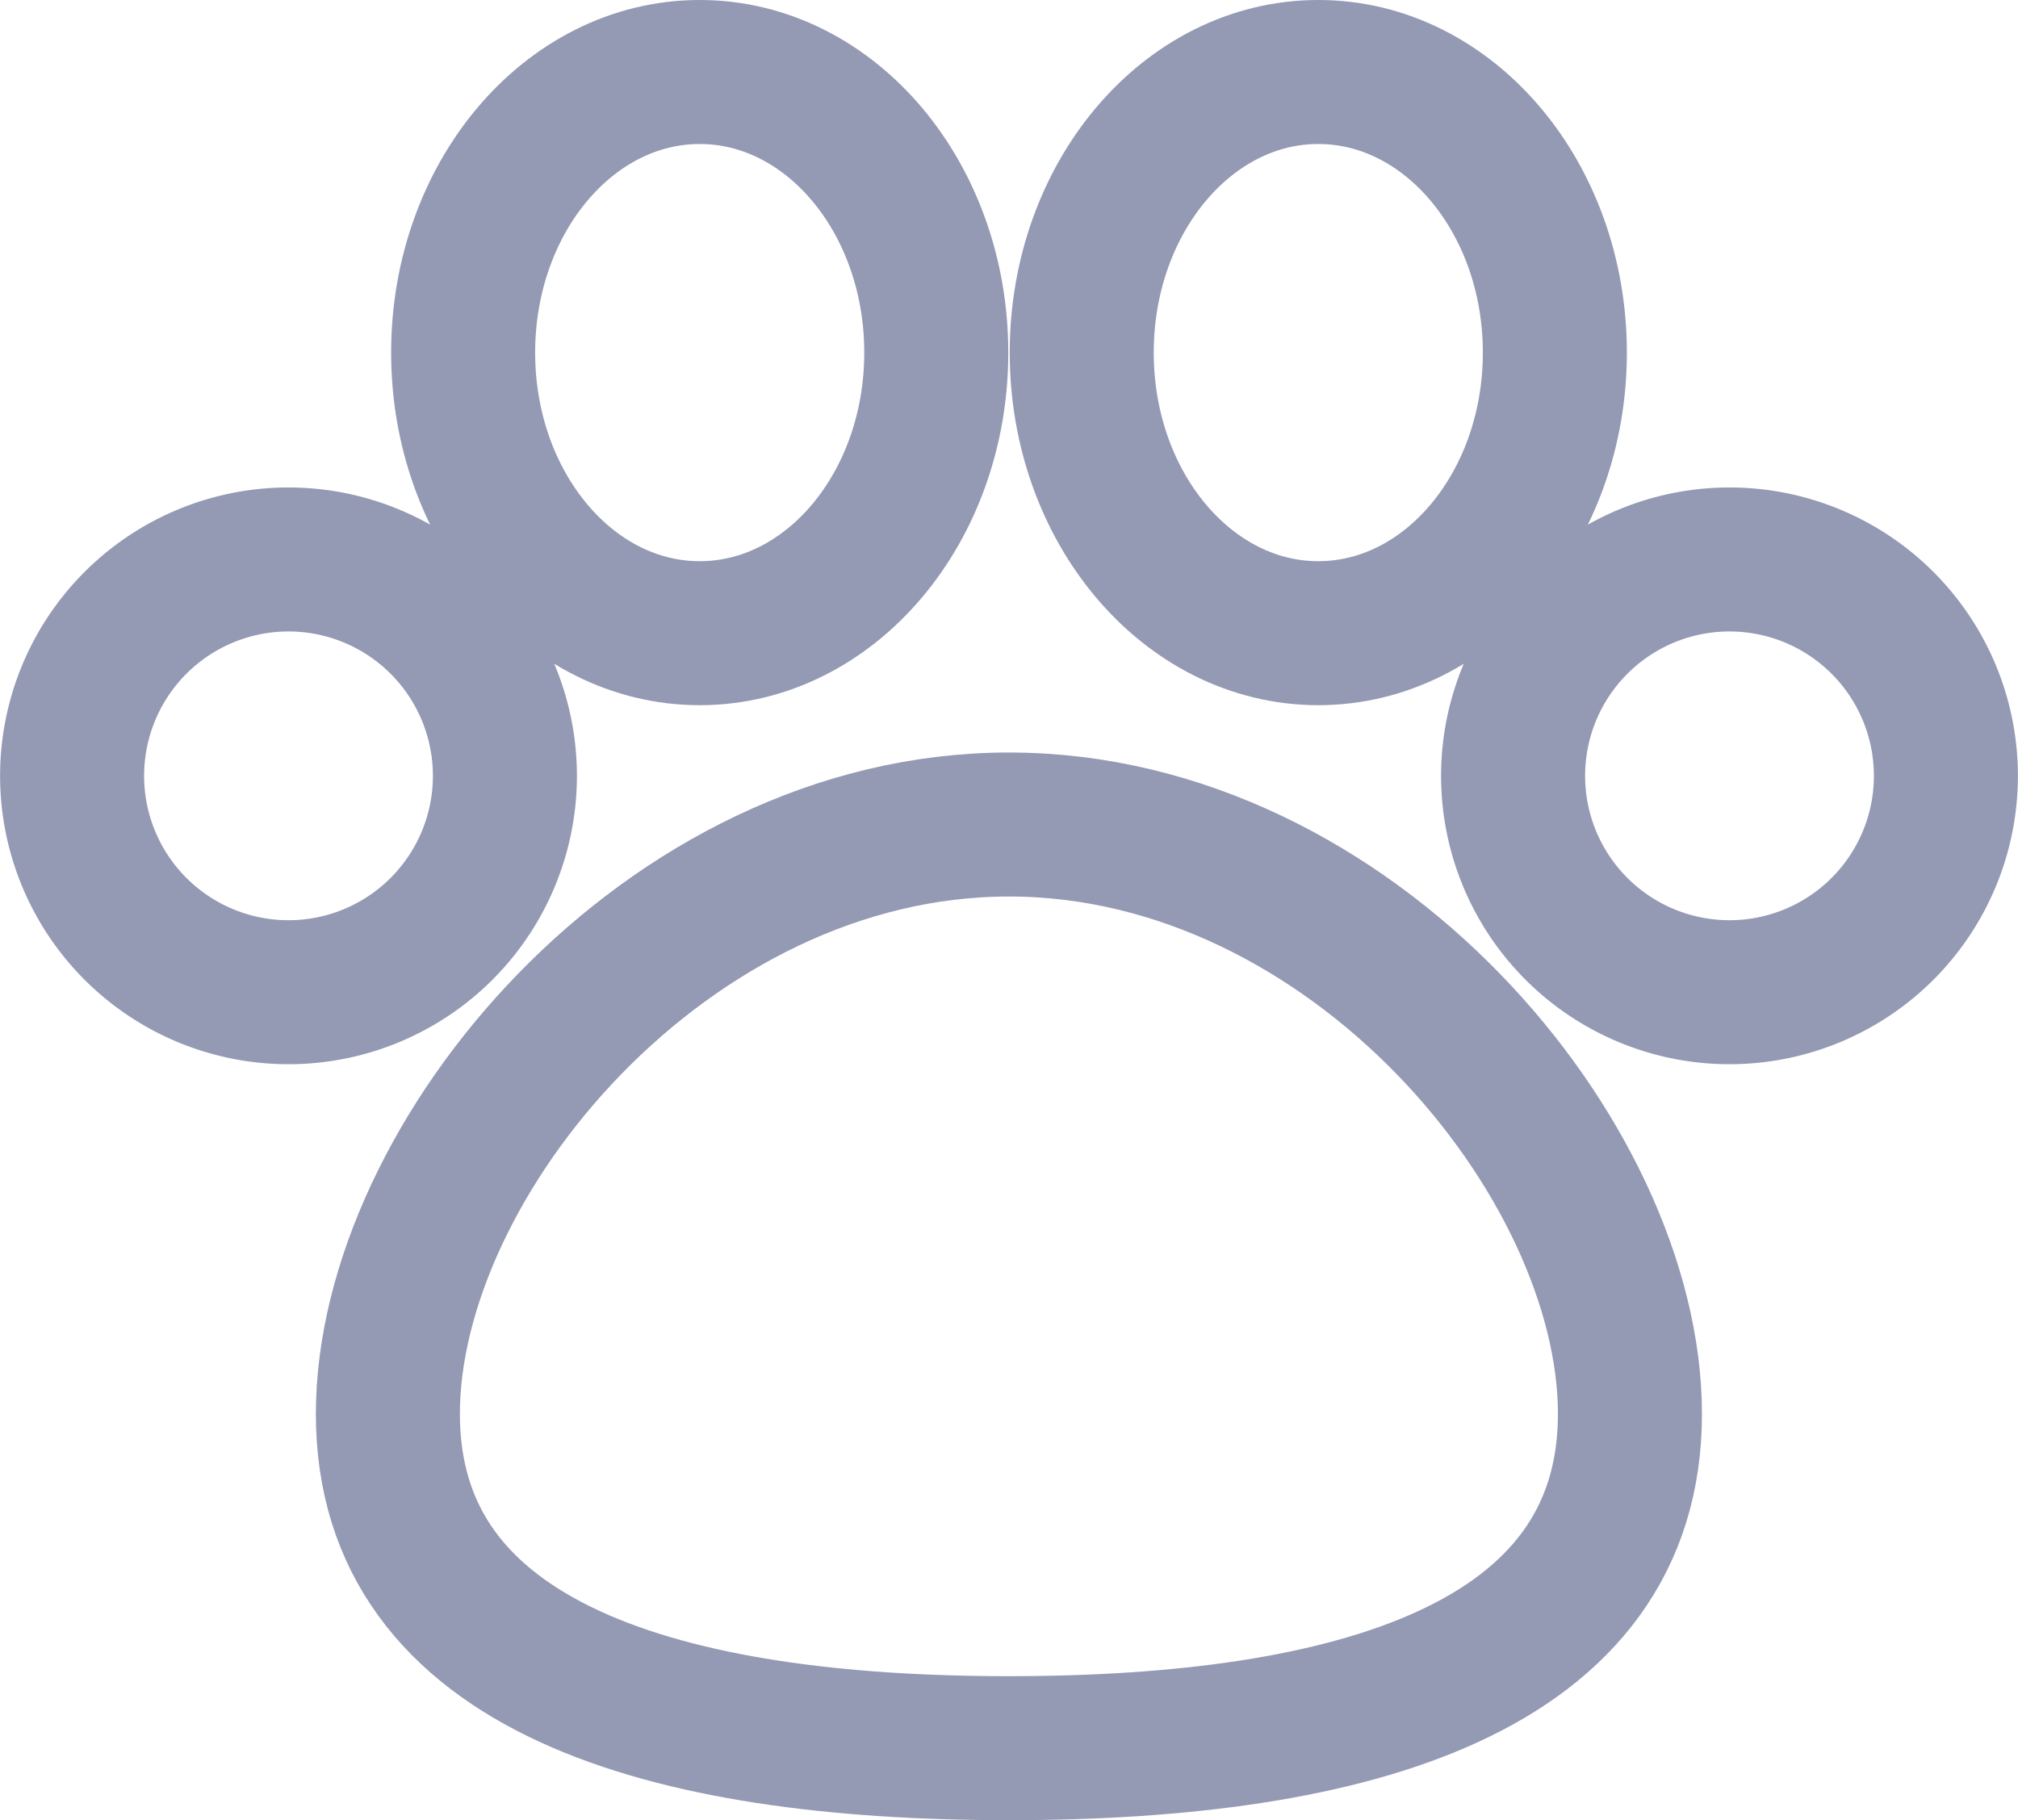 <svg xmlns="http://www.w3.org/2000/svg" width="21.019" height="18.961" viewBox="0 0 21.019 18.961"><g transform="translate(0.73 0.73)"><path d="M97.737,207.447c0,2.657-2.9,3.482-6.469,3.482S84.8,210.1,84.8,207.447s2.9-6.14,6.469-6.14S97.737,204.79,97.737,207.447Z" transform="translate(-81.49 -193.448)" fill="none" stroke="#9499b4" stroke-miterlimit="10" stroke-width="1.5"/><path d="M5.009,132.836a2.254,2.254,0,1,1-2.254-2.254A2.254,2.254,0,0,1,5.009,132.836Z" transform="translate(-0.48 -125.484)" fill="none" stroke="#9499b4" stroke-miterlimit="10" stroke-width="1.5"/><ellipse cx="2.464" cy="2.923" rx="2.464" ry="2.923" transform="translate(4.094 0.02)" fill="none" stroke="#9499b4" stroke-miterlimit="10" stroke-width="1.5"/><path d="M385.009,132.836a2.254,2.254,0,1,0,2.254-2.254A2.254,2.254,0,0,0,385.009,132.836Z" transform="translate(-369.979 -125.484)" fill="none" stroke="#9499b4" stroke-miterlimit="10" stroke-width="1.5"/><ellipse cx="2.464" cy="2.923" rx="2.464" ry="2.923" transform="translate(10.537 0.02)" fill="none" stroke="#9499b4" stroke-miterlimit="10" stroke-width="1.5"/></g></svg>
